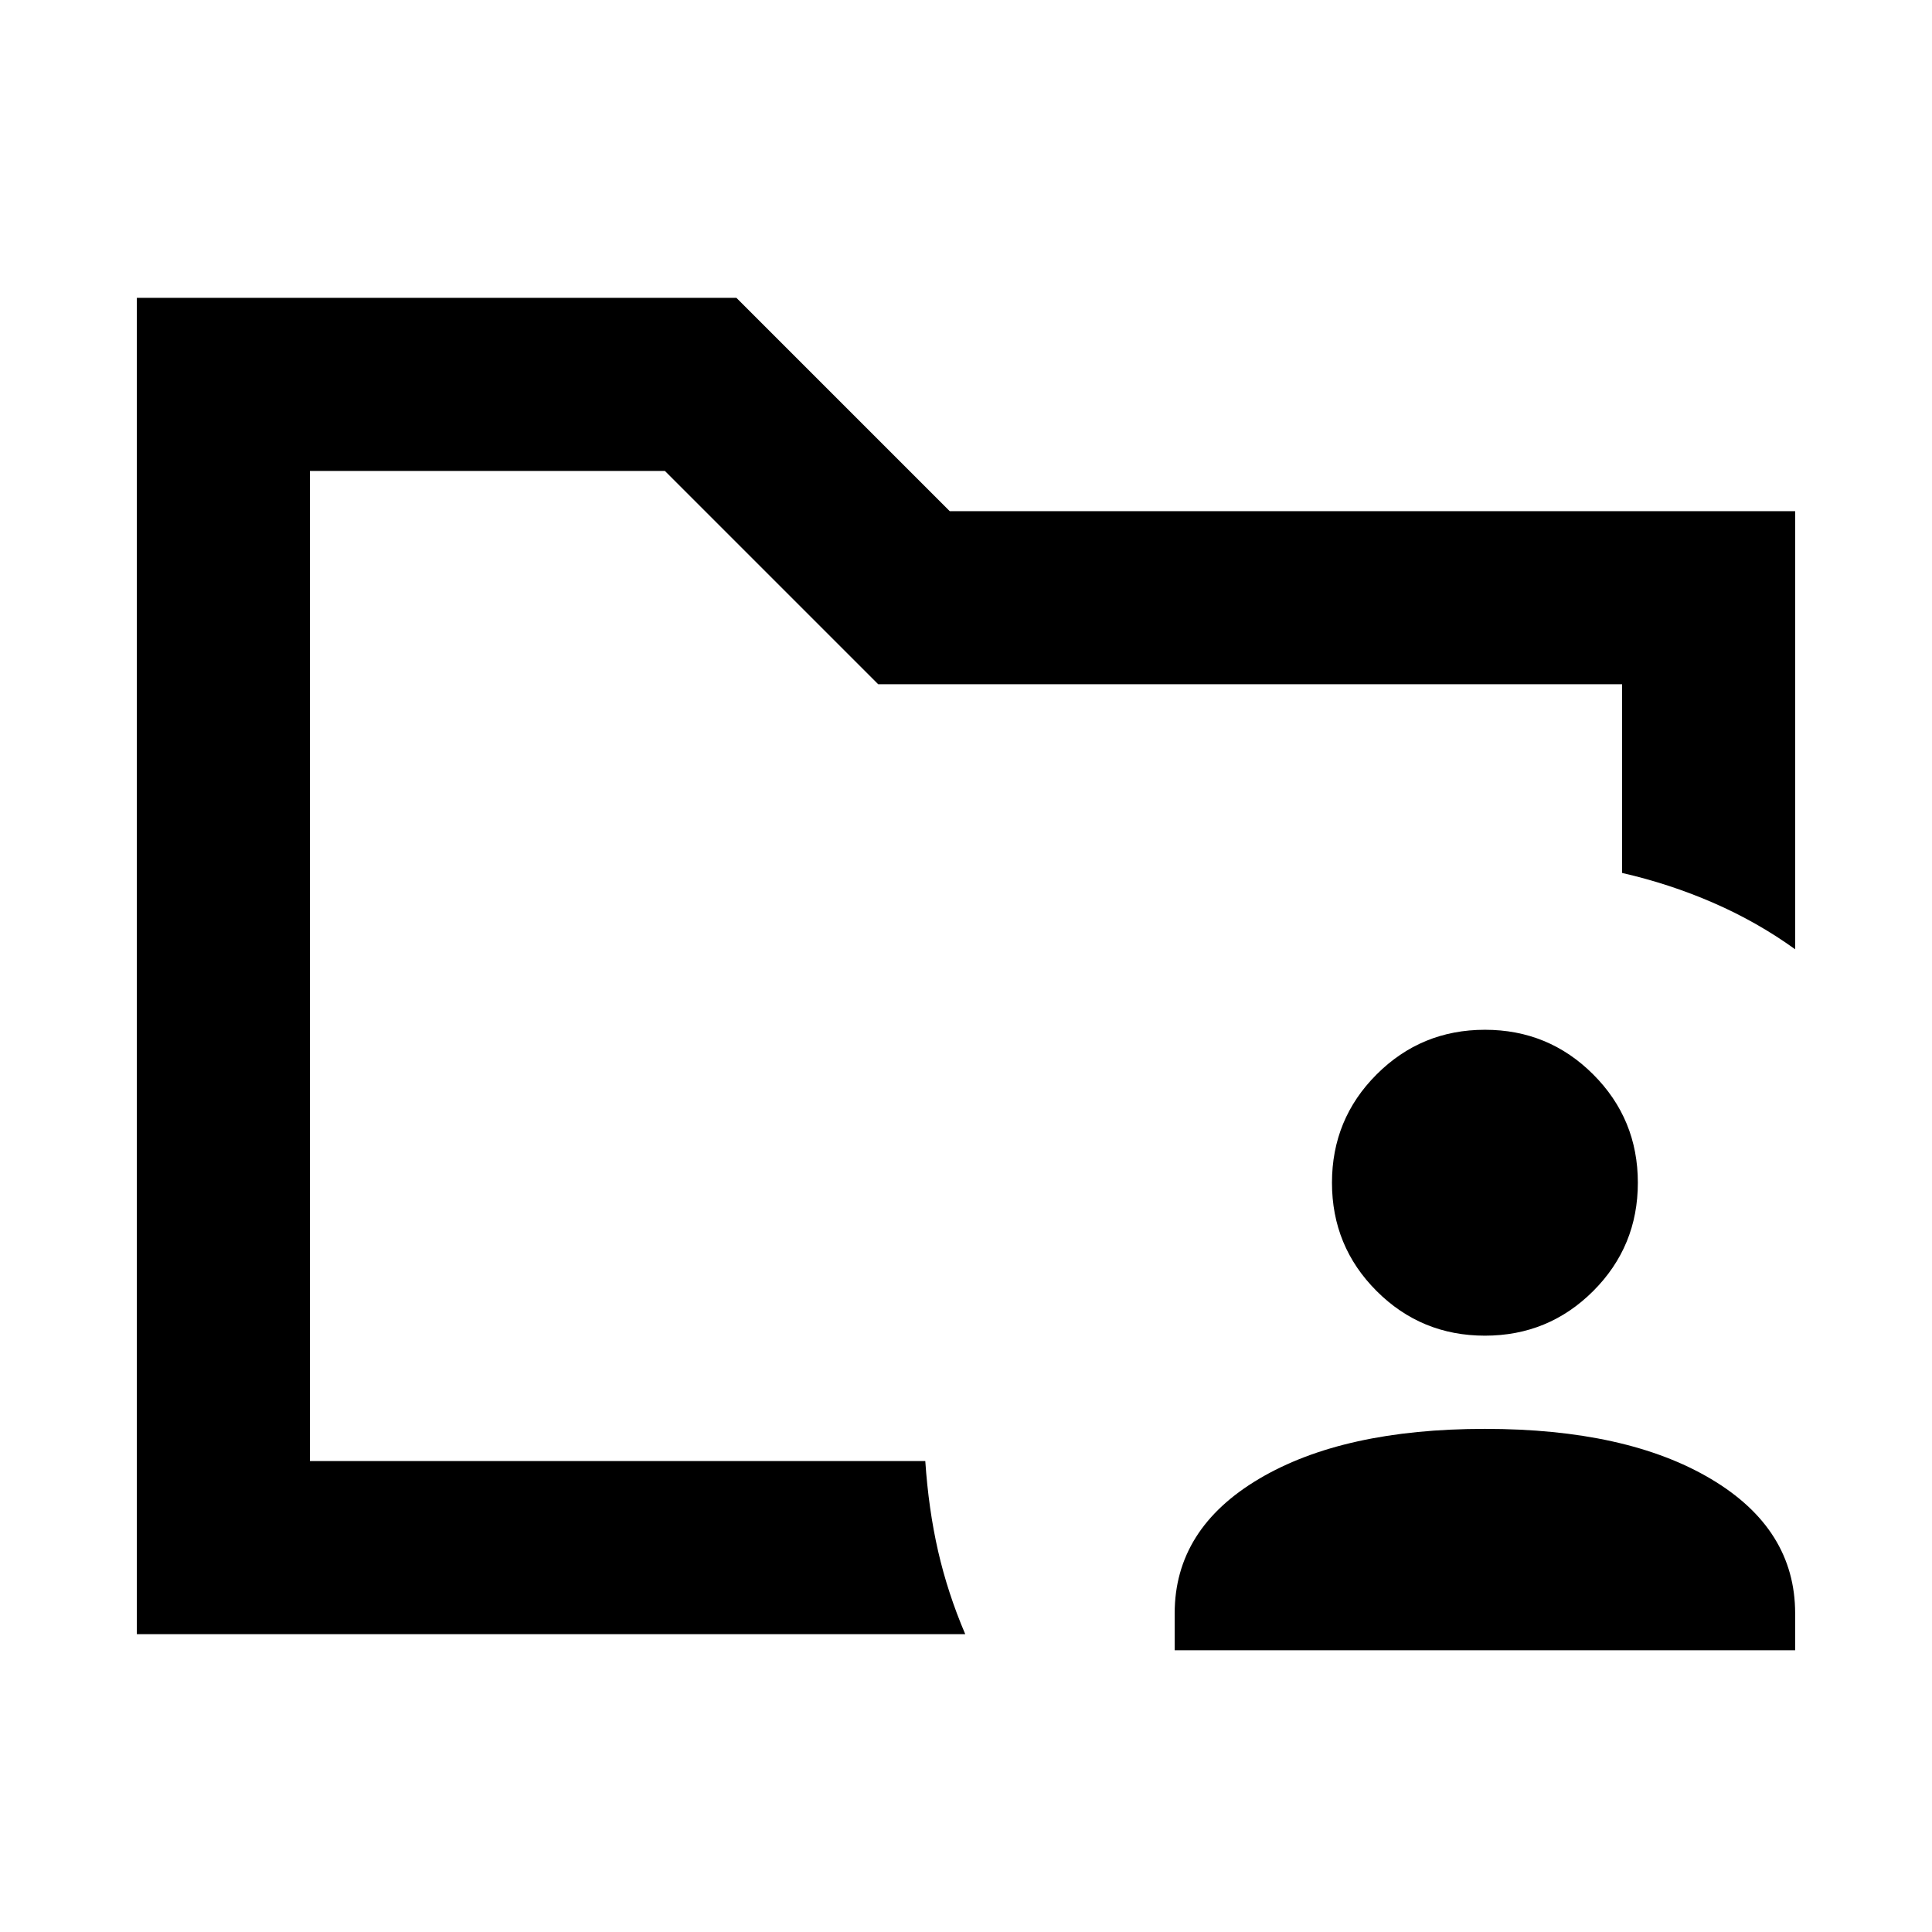 <svg xmlns="http://www.w3.org/2000/svg" height="24" viewBox="0 -960 960 960" width="24"><path d="M154-234v-492 199.69-9.69 302Zm-86 86v-664h297.92l106 106H892v217.69q-18.77-13.54-40.58-23.04T806-526.24V-620H436.38l-106-106H154v492h305.77q1.62 24 6.38 44.81 4.77 20.8 13.47 41.19H68Zm515.69 8v-18.31q0-42 41.89-66.84Q667.46-250 737.85-250q70.38 0 112.26 24.85Q892-200.31 892-158.31V-140H583.69Zm154.16-156.31q-31.63 0-53.82-22.18-22.18-22.19-22.18-53.82t22.18-53.81q22.19-22.19 53.82-22.19 31.62 0 53.81 22.19 22.18 22.18 22.18 53.81 0 31.63-22.18 53.82-22.19 22.18-53.81 22.18Z"/></svg>